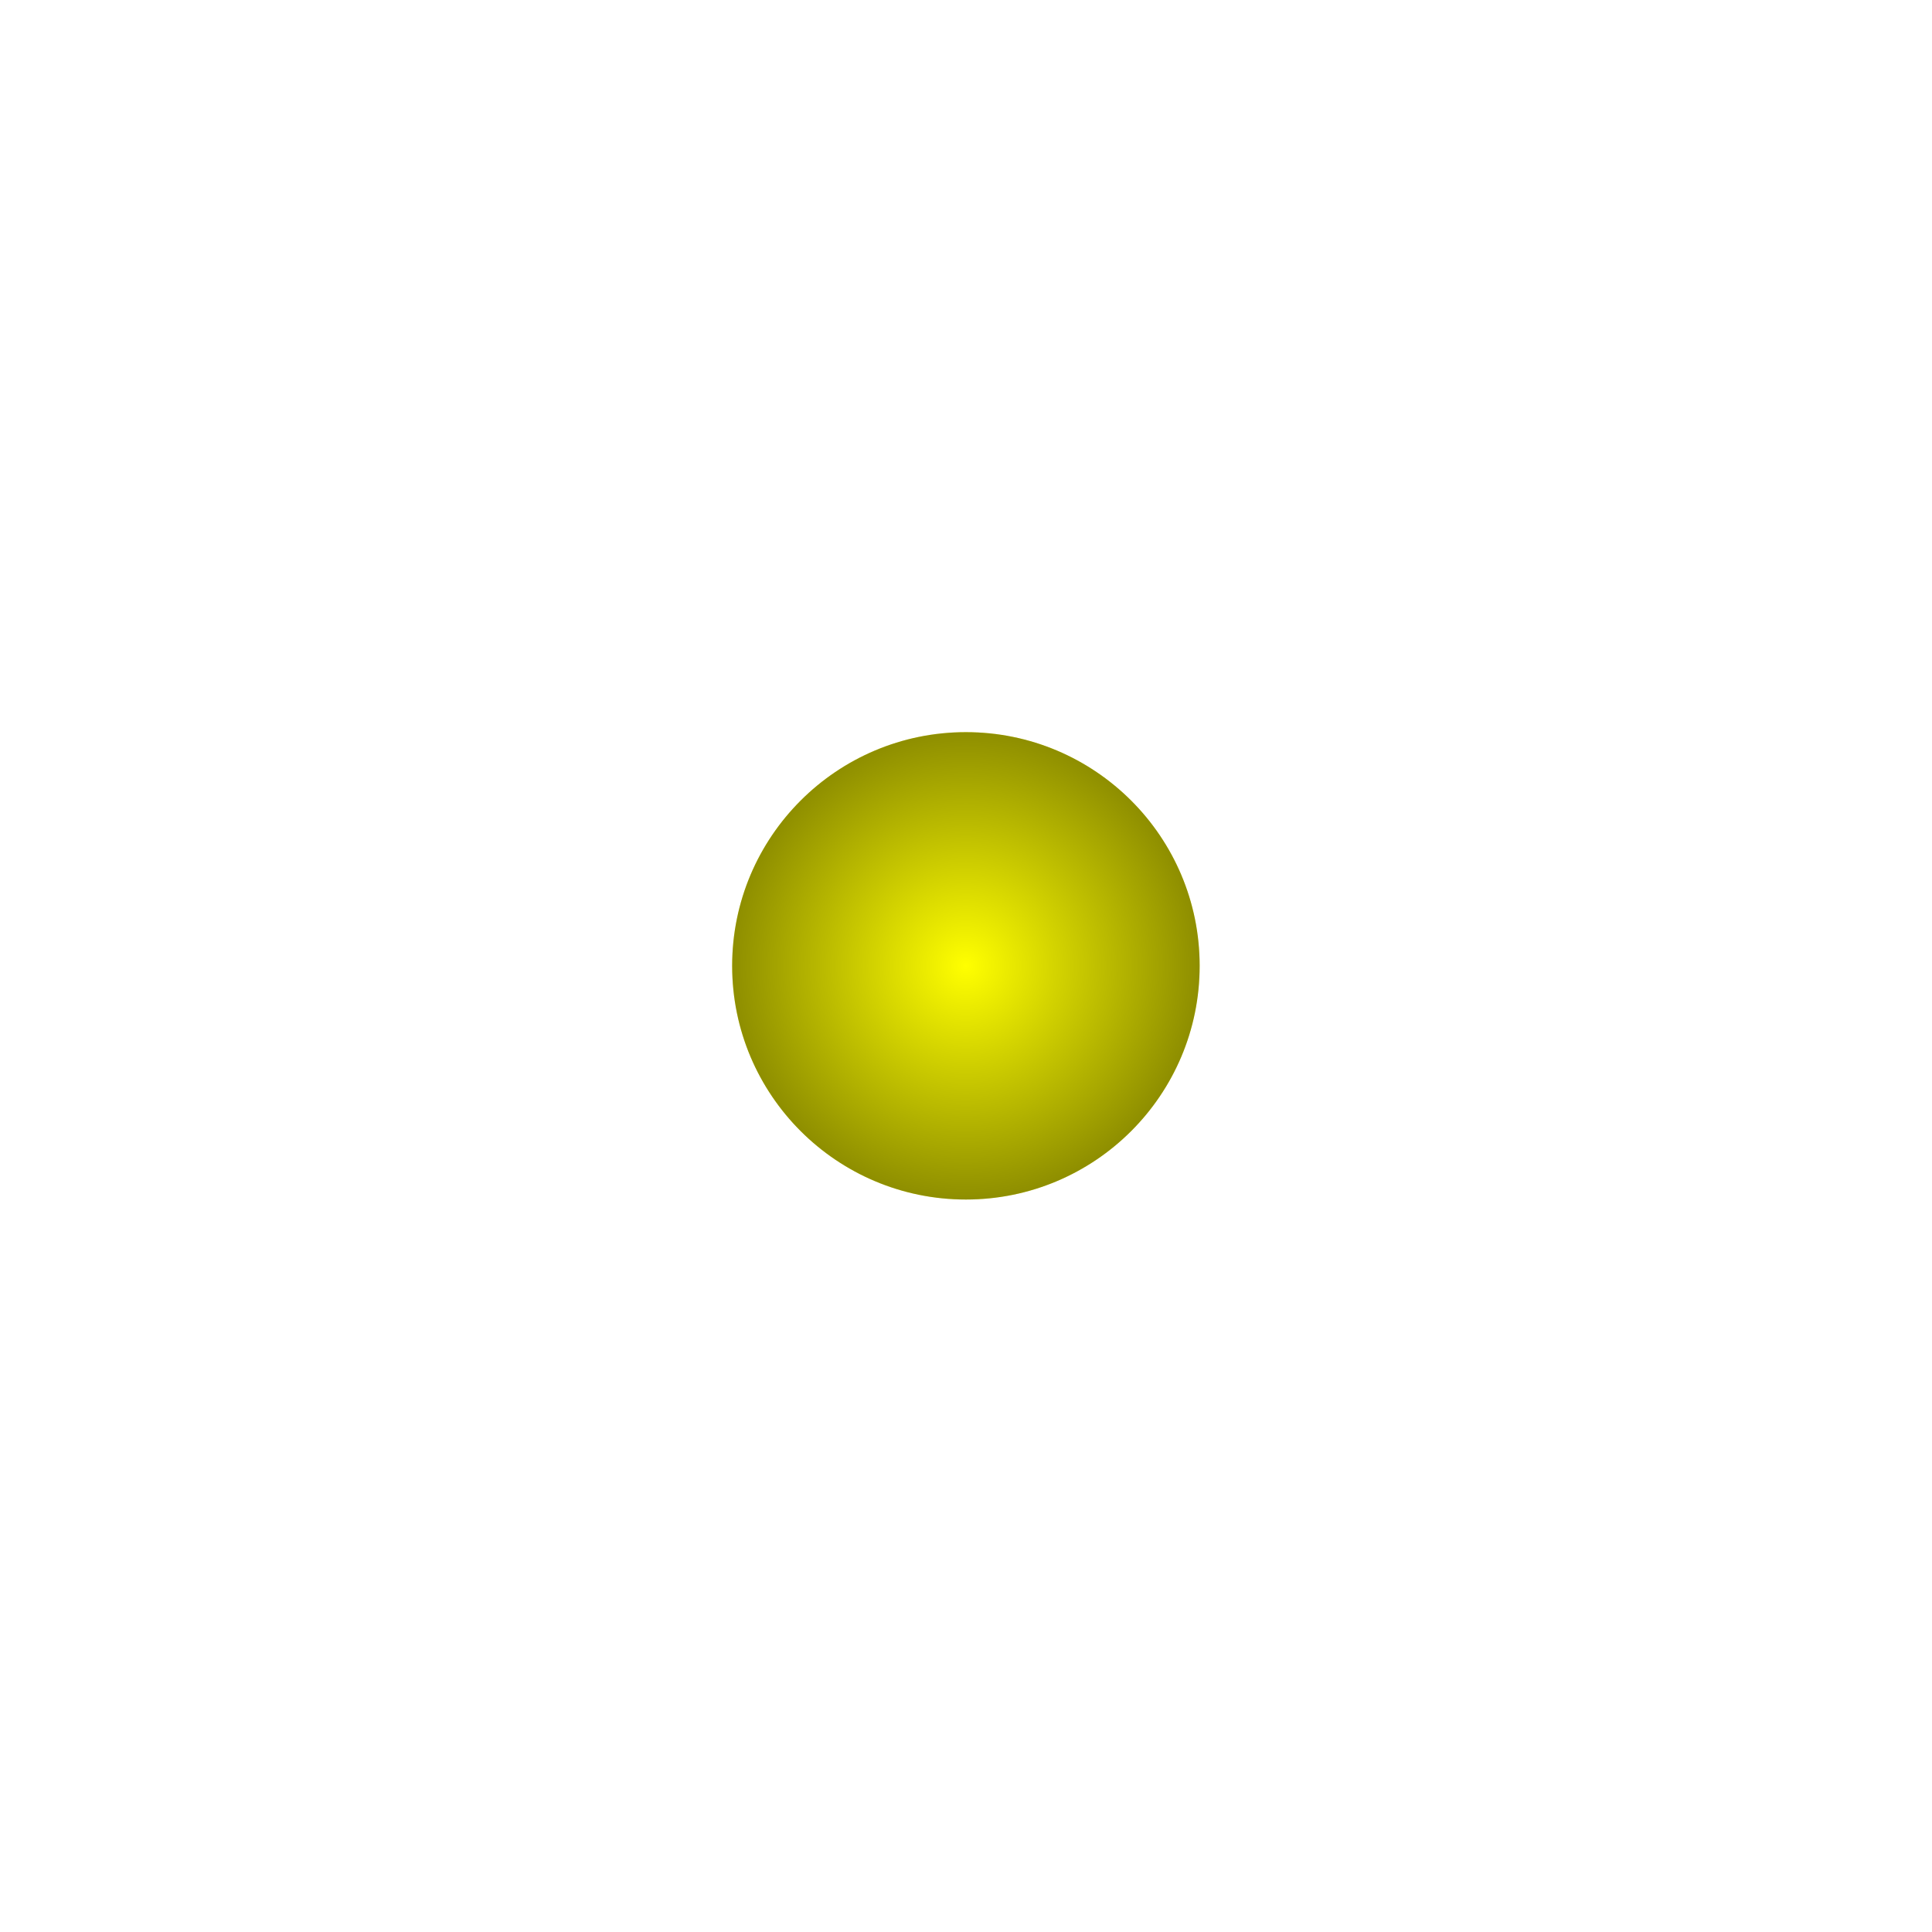 <?xml version="1.0" encoding="UTF-8" standalone="no"?>
<!-- Created with Inkscape (http://www.inkscape.org/) -->

<svg
   xmlns:dc="http://purl.org/dc/elements/1.1/"
   xmlns:cc="http://creativecommons.org/ns#"
   xmlns:rdf="http://www.w3.org/1999/02/22-rdf-syntax-ns#"
   xmlns:svg="http://www.w3.org/2000/svg"
   xmlns="http://www.w3.org/2000/svg"
   xmlns:xlink="http://www.w3.org/1999/xlink"
   xmlns:sodipodi="http://sodipodi.sourceforge.net/DTD/sodipodi-0.dtd"
   xmlns:inkscape="http://www.inkscape.org/namespaces/inkscape"
   width="64"
   height="64"
   id="svg2413"
   sodipodi:version="0.32"
   inkscape:version="0.48.4 r9939"
   sodipodi:docname="pacman_right_6.svg"
   inkscape:output_extension="org.inkscape.output.svg.inkscape"
   version="1.1">
  <defs
     id="defs2415">
    <inkscape:perspective
       sodipodi:type="inkscape:persp3d"
       inkscape:vp_x="0 : 32 : 1"
       inkscape:vp_y="0 : 1000 : 0"
       inkscape:vp_z="64 : 32 : 1"
       inkscape:persp3d-origin="32 : 21.333333 : 1"
       id="perspective42" />
    <linearGradient
       id="linearGradient4827">
      <stop
         style="stop-color:#000000;stop-opacity:1;"
         offset="0"
         id="stop4829" />
      <stop
         id="stop4835"
         offset="0.9"
         style="stop-color:#000000;stop-opacity:0.878" />
      <stop
         style="stop-color:#000000;stop-opacity:0;"
         offset="1"
         id="stop4831" />
    </linearGradient>
    <linearGradient
       id="linearGradient4817">
      <stop
         style="stop-color:#ffffff;stop-opacity:1;"
         offset="0"
         id="stop4819" />
      <stop
         id="stop4825"
         offset="0.9"
         style="stop-color:#ffffff;stop-opacity:0.878;" />
      <stop
         style="stop-color:#ffffff;stop-opacity:0;"
         offset="1"
         id="stop4821" />
    </linearGradient>
    <linearGradient
       id="linearGradient4739">
      <stop
         style="stop-color:#000000;stop-opacity:0;"
         offset="0"
         id="stop4741" />
      <stop
         style="stop-color:#000000;stop-opacity:0.627;"
         offset="1"
         id="stop4743" />
    </linearGradient>
    <radialGradient
       inkscape:collect="always"
       xlink:href="#linearGradient4739"
       id="radialGradient4749"
       cx="31.996"
       cy="32.258"
       fx="31.996"
       fy="32.258"
       r="30.021"
       gradientTransform="matrix(1,0,0,0.991,0,0.29)"
       gradientUnits="userSpaceOnUse" />
    <radialGradient
       inkscape:collect="always"
       xlink:href="#linearGradient4739"
       id="radialGradient4779"
       gradientUnits="userSpaceOnUse"
       gradientTransform="matrix(1,0,0,0.991,0,0.29)"
       cx="31.996"
       cy="32.258"
       fx="31.996"
       fy="32.258"
       r="30.021" />
    <radialGradient
       inkscape:collect="always"
       xlink:href="#linearGradient4739"
       id="radialGradient4801"
       gradientUnits="userSpaceOnUse"
       gradientTransform="matrix(1,0,0,0.991,0,0.29)"
       cx="31.996"
       cy="32.258"
       fx="31.996"
       fy="32.258"
       r="30.021" />
    <radialGradient
       inkscape:collect="always"
       xlink:href="#linearGradient4739"
       id="radialGradient4803"
       gradientUnits="userSpaceOnUse"
       gradientTransform="matrix(1,0,0,0.991,0,0.29)"
       cx="31.996"
       cy="32.258"
       fx="31.996"
       fy="32.258"
       r="30.021" />
    <filter
       inkscape:collect="always"
       id="filter3241"
       color-interpolation-filters="sRGB">
      <feGaussianBlur
         inkscape:collect="always"
         stdDeviation="0.286"
         id="feGaussianBlur3243" />
    </filter>
    <radialGradient
       inkscape:collect="always"
       xlink:href="#linearGradient4739"
       id="radialGradient3261"
       cx="35.355"
       cy="32.952"
       fx="35.355"
       fy="32.952"
       r="30.47"
       gradientTransform="matrix(1,0,0,0.884,0,3.823)"
       gradientUnits="userSpaceOnUse" />
    <radialGradient
       r="2.7"
       fy="22.345"
       fx="33.041"
       cy="22.345"
       cx="33.041"
       gradientTransform="matrix(1,0,0,0.667,0,7.448)"
       gradientUnits="userSpaceOnUse"
       id="radialGradient4843"
       xlink:href="#linearGradient4827"
       inkscape:collect="always" />
    <radialGradient
       r="2.828"
       fy="18.617"
       fx="31.113"
       cy="18.617"
       cx="31.113"
       gradientTransform="matrix(1,0,0,0.909,0,1.692)"
       gradientUnits="userSpaceOnUse"
       id="radialGradient4841"
       xlink:href="#linearGradient4817"
       inkscape:collect="always" />
    <radialGradient
       gradientUnits="userSpaceOnUse"
       gradientTransform="matrix(1,0,0,0.667,0,7.448)"
       r="2.7"
       fy="22.345"
       fx="33.041"
       cy="22.345"
       cx="33.041"
       id="radialGradient4833"
       xlink:href="#linearGradient4827"
       inkscape:collect="always" />
    <radialGradient
       gradientUnits="userSpaceOnUse"
       gradientTransform="matrix(1,0,0,0.909,0,1.692)"
       r="2.828"
       fy="18.617"
       fx="31.113"
       cy="18.617"
       cx="31.113"
       id="radialGradient4823"
       xlink:href="#linearGradient4817"
       inkscape:collect="always" />
    <radialGradient
       r="30.021"
       fy="32.258"
       fx="31.996"
       cy="32.258"
       cx="31.996"
       gradientTransform="matrix(1,0,0,0.991,0,0.29)"
       gradientUnits="userSpaceOnUse"
       id="radialGradient3341"
       xlink:href="#linearGradient4739"
       inkscape:collect="always" />
    <radialGradient
       r="30.021"
       fy="32.258"
       fx="31.996"
       cy="32.258"
       cx="31.996"
       gradientTransform="matrix(1,0,0,0.991,0,0.29)"
       gradientUnits="userSpaceOnUse"
       id="radialGradient3339"
       xlink:href="#linearGradient4739"
       inkscape:collect="always" />
    <radialGradient
       r="30.021"
       fy="32.258"
       fx="31.996"
       cy="32.258"
       cx="31.996"
       gradientTransform="matrix(1,0,0,0.991,0,0.29)"
       gradientUnits="userSpaceOnUse"
       id="radialGradient3337"
       xlink:href="#linearGradient4739"
       inkscape:collect="always" />
    <radialGradient
       r="30.021"
       fy="32.258"
       fx="31.996"
       cy="32.258"
       cx="31.996"
       gradientTransform="matrix(1,0,0,0.991,0,0.29)"
       gradientUnits="userSpaceOnUse"
       id="radialGradient4777"
       xlink:href="#linearGradient4739"
       inkscape:collect="always" />
    <radialGradient
       gradientUnits="userSpaceOnUse"
       gradientTransform="matrix(1,0,0,0.991,0,0.29)"
       r="30.021"
       fy="32.258"
       fx="31.996"
       cy="32.258"
       cx="31.996"
       id="radialGradient3334"
       xlink:href="#linearGradient4739"
       inkscape:collect="always" />
    <linearGradient
       id="linearGradient3328">
      <stop
         id="stop3330"
         offset="0"
         style="stop-color:#000000;stop-opacity:0;" />
      <stop
         id="stop3332"
         offset="1"
         style="stop-color:#000000;stop-opacity:0.627;" />
    </linearGradient>
    <linearGradient
       id="linearGradient3320">
      <stop
         id="stop3322"
         offset="0"
         style="stop-color:#ffffff;stop-opacity:1;" />
      <stop
         style="stop-color:#ffffff;stop-opacity:0.878;"
         offset="0.9"
         id="stop3324" />
      <stop
         id="stop3326"
         offset="1"
         style="stop-color:#ffffff;stop-opacity:0;" />
    </linearGradient>
    <linearGradient
       id="linearGradient3312">
      <stop
         id="stop3314"
         offset="0"
         style="stop-color:#000000;stop-opacity:1;" />
      <stop
         style="stop-color:#000000;stop-opacity:0.878"
         offset="0.9"
         id="stop3316" />
      <stop
         id="stop3318"
         offset="1"
         style="stop-color:#000000;stop-opacity:0;" />
    </linearGradient>
    <inkscape:perspective
       id="perspective3309"
       inkscape:persp3d-origin="32 : 21.333333 : 1"
       inkscape:vp_z="64 : 32 : 1"
       inkscape:vp_y="0 : 1000 : 0"
       inkscape:vp_x="0 : 32 : 1"
       sodipodi:type="inkscape:persp3d" />
    <radialGradient
       inkscape:collect="always"
       xlink:href="#linearGradient4739"
       id="radialGradient3369"
       gradientUnits="userSpaceOnUse"
       gradientTransform="matrix(1,0,0,0.991,0,0.29)"
       cx="31.996"
       cy="32.258"
       fx="31.996"
       fy="32.258"
       r="30.021" />
    <radialGradient
       inkscape:collect="always"
       xlink:href="#linearGradient4739"
       id="radialGradient3371"
       gradientUnits="userSpaceOnUse"
       gradientTransform="matrix(1,0,0,0.991,0,0.29)"
       cx="31.996"
       cy="32.258"
       fx="31.996"
       fy="32.258"
       r="30.021" />
    <radialGradient
       inkscape:collect="always"
       xlink:href="#linearGradient4817"
       id="radialGradient3384"
       gradientUnits="userSpaceOnUse"
       gradientTransform="matrix(1,0,0,0.909,0,1.692)"
       cx="31.113"
       cy="18.617"
       fx="31.113"
       fy="18.617"
       r="2.828" />
    <radialGradient
       inkscape:collect="always"
       xlink:href="#linearGradient4827"
       id="radialGradient3386"
       gradientUnits="userSpaceOnUse"
       gradientTransform="matrix(1,0,0,0.667,0,7.448)"
       cx="33.041"
       cy="22.345"
       fx="33.041"
       fy="22.345"
       r="2.7" />
    <radialGradient
       inkscape:collect="always"
       xlink:href="#linearGradient4739"
       id="radialGradient3157"
       gradientUnits="userSpaceOnUse"
       gradientTransform="matrix(1,0,0,0.884,0,3.823)"
       cx="35.355"
       cy="32.952"
       fx="35.355"
       fy="32.952"
       r="30.47" />
    <radialGradient
       inkscape:collect="always"
       xlink:href="#linearGradient4817"
       id="radialGradient3159"
       gradientUnits="userSpaceOnUse"
       gradientTransform="matrix(1,0,0,0.909,0,1.692)"
       cx="31.113"
       cy="18.617"
       fx="31.113"
       fy="18.617"
       r="2.828" />
    <radialGradient
       inkscape:collect="always"
       xlink:href="#linearGradient4827"
       id="radialGradient3161"
       gradientUnits="userSpaceOnUse"
       gradientTransform="matrix(1,0,0,0.667,0,7.448)"
       cx="33.041"
       cy="22.345"
       fx="33.041"
       fy="22.345"
       r="2.7" />
    <radialGradient
       inkscape:collect="always"
       xlink:href="#linearGradient4739"
       id="radialGradient5508"
       gradientUnits="userSpaceOnUse"
       gradientTransform="matrix(1.416,0,0,1.252,-14.72,-8.304)"
       cx="35.355"
       cy="32.952"
       fx="35.355"
       fy="32.952"
       r="30.47" />
    <radialGradient
       inkscape:collect="always"
       xlink:href="#linearGradient4739"
       id="radialGradient5516"
       gradientUnits="userSpaceOnUse"
       gradientTransform="matrix(1.416,0,0,1.252,-14.72,-8.304)"
       cx="35.355"
       cy="32.952"
       fx="35.355"
       fy="32.952"
       r="30.47" />
  </defs>
  <sodipodi:namedview
     id="base"
     pagecolor="#ffffff"
     bordercolor="#666666"
     borderopacity="1.0"
     inkscape:pageopacity="0.0"
     inkscape:pageshadow="2"
     inkscape:zoom="7.7781746"
     inkscape:cx="28.661376"
     inkscape:cy="28.031706"
     inkscape:current-layer="g4805"
     showgrid="true"
     inkscape:document-units="px"
     inkscape:grid-bbox="true"
     inkscape:window-width="1920"
     inkscape:window-height="1017"
     inkscape:window-x="0"
     inkscape:window-y="0"
     inkscape:window-maximized="1" />
  <g
     id="layer1"
     inkscape:label="Layer 1"
     inkscape:groupmode="layer"
     transform="translate(0,-2.6171875e-6)">
    <g
       id="g4805">
      <g
         id="g5510"
         transform="matrix(0.258,0,0,0.258,23.737,23.737)">
        <path
           transform="matrix(0.985,0,0,1.114,-2.81,-4.702)"
           d="m 65.825,32.952 c 0,14.875 -13.642,26.934 -30.47,26.934 -16.828,0 -30.47,-12.059 -30.47,-26.934 0,-14.875 13.642,-26.934 30.47,-26.934 16.828,0 30.47,12.059 30.47,26.934 z"
           sodipodi:ry="26.93434"
           sodipodi:rx="30.469873"
           sodipodi:cy="32.951584"
           sodipodi:cx="35.355339"
           id="path2449"
           style="fill:#ffff00;fill-opacity:1;fill-rule:nonzero;stroke:none;filter:url(#filter3241)"
           sodipodi:type="arc" />
        <path
           transform="matrix(0.985,0,0,1.114,-2.81,-4.702)"
           d="m 65.825,32.952 c 0,14.875 -13.642,26.934 -30.47,26.934 -16.828,0 -30.47,-12.059 -30.47,-26.934 0,-14.875 13.642,-26.934 30.47,-26.934 16.828,0 30.47,12.059 30.47,26.934 z"
           sodipodi:ry="26.93434"
           sodipodi:rx="30.469873"
           sodipodi:cy="32.951584"
           sodipodi:cx="35.355339"
           id="path3253"
           style="fill:url(#radialGradient5516);fill-opacity:1;fill-rule:nonzero;stroke:none;filter:url(#filter3241)"
           sodipodi:type="arc" />
      </g>
    </g>
  </g>
</svg>
